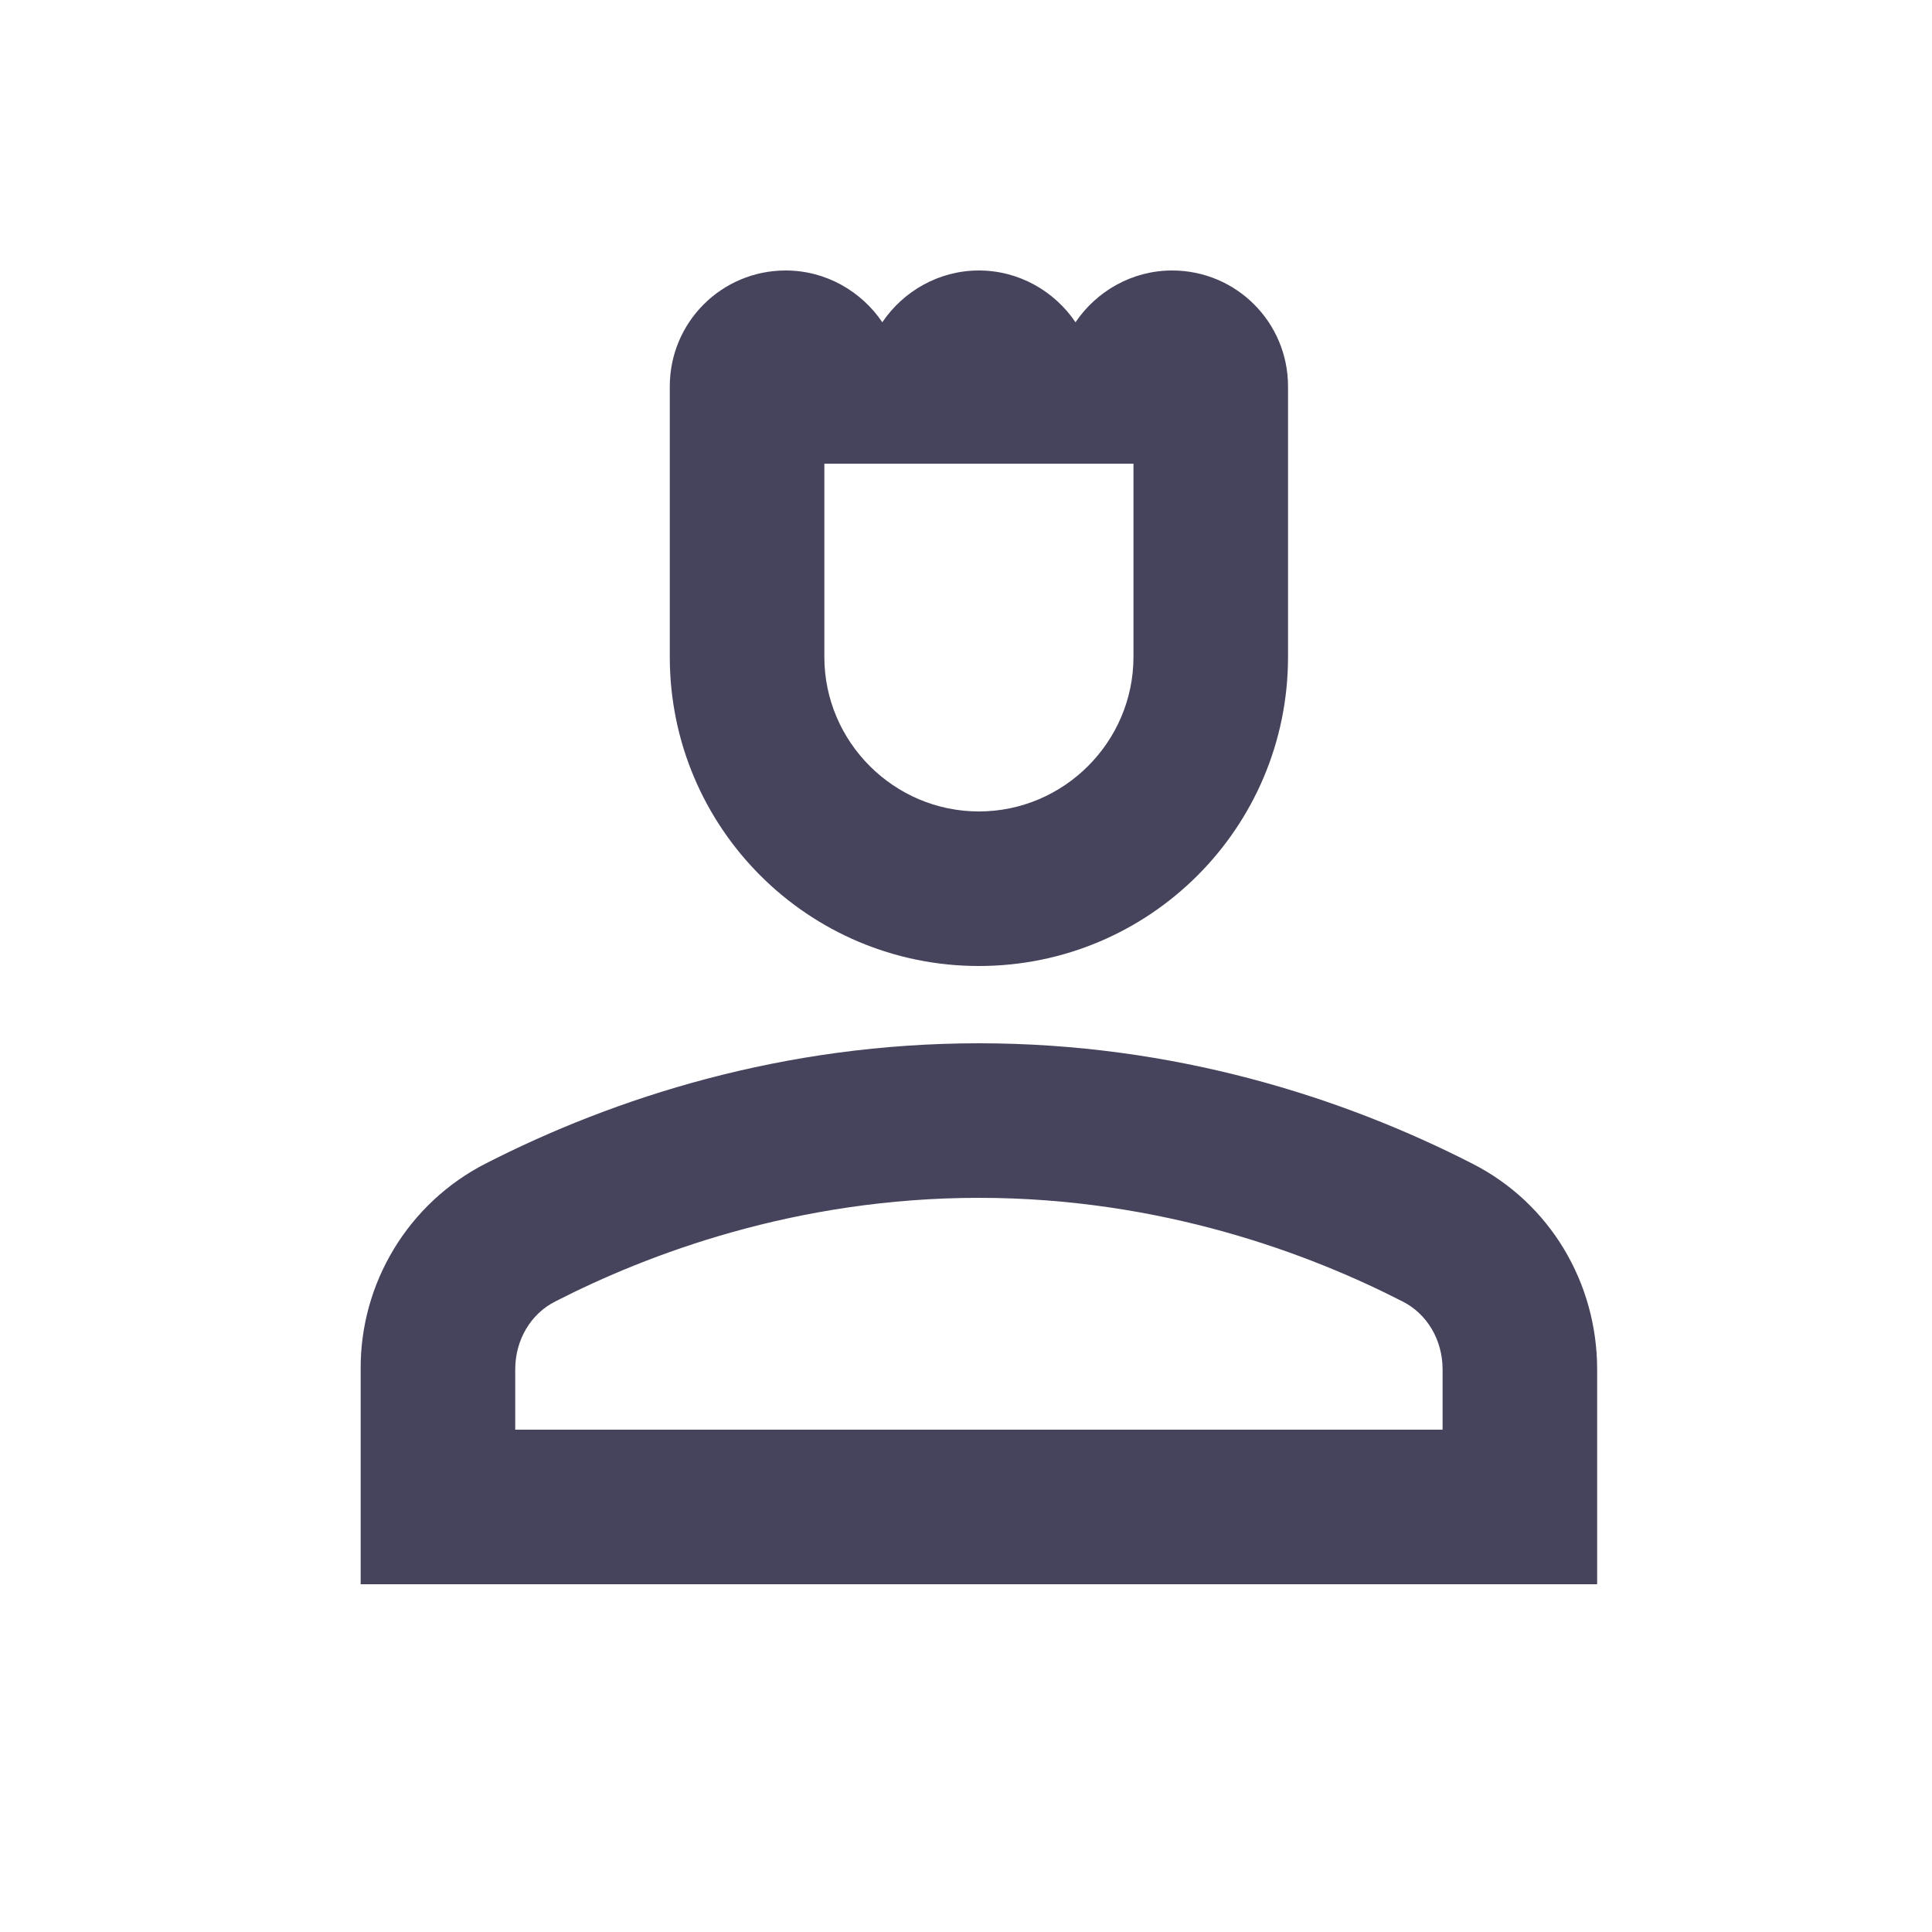 <svg width="25" height="25" viewBox="0 0 25 25" fill="none" xmlns="http://www.w3.org/2000/svg">
<path d="M19.057 15.06C17.377 14.2 15.197 13.5 12.667 13.5C10.137 13.5 7.957 14.2 6.277 15.06C5.789 15.311 5.38 15.693 5.096 16.163C4.812 16.632 4.663 17.171 4.667 17.72V20.5H20.667V17.72C20.667 16.6 20.057 15.57 19.057 15.06ZM18.667 18.5H6.667V17.72C6.667 17.34 6.867 17 7.187 16.84C8.377 16.23 10.297 15.5 12.667 15.5C15.037 15.5 16.957 16.23 18.147 16.84C18.467 17 18.667 17.34 18.667 17.72V18.5ZM12.667 12.5C14.877 12.5 16.667 10.71 16.667 8.5V5C16.667 4.17 15.997 3.5 15.167 3.5C14.647 3.5 14.187 3.77 13.917 4.17C13.647 3.77 13.187 3.5 12.667 3.5C12.147 3.5 11.687 3.77 11.417 4.17C11.147 3.77 10.687 3.5 10.167 3.5C9.337 3.5 8.667 4.17 8.667 5V8.5C8.667 10.71 10.457 12.5 12.667 12.5ZM10.667 6H14.667V8.5C14.667 9.6 13.767 10.5 12.667 10.5C11.567 10.5 10.667 9.6 10.667 8.5V6Z" fill="#46445C"/>
</svg>
